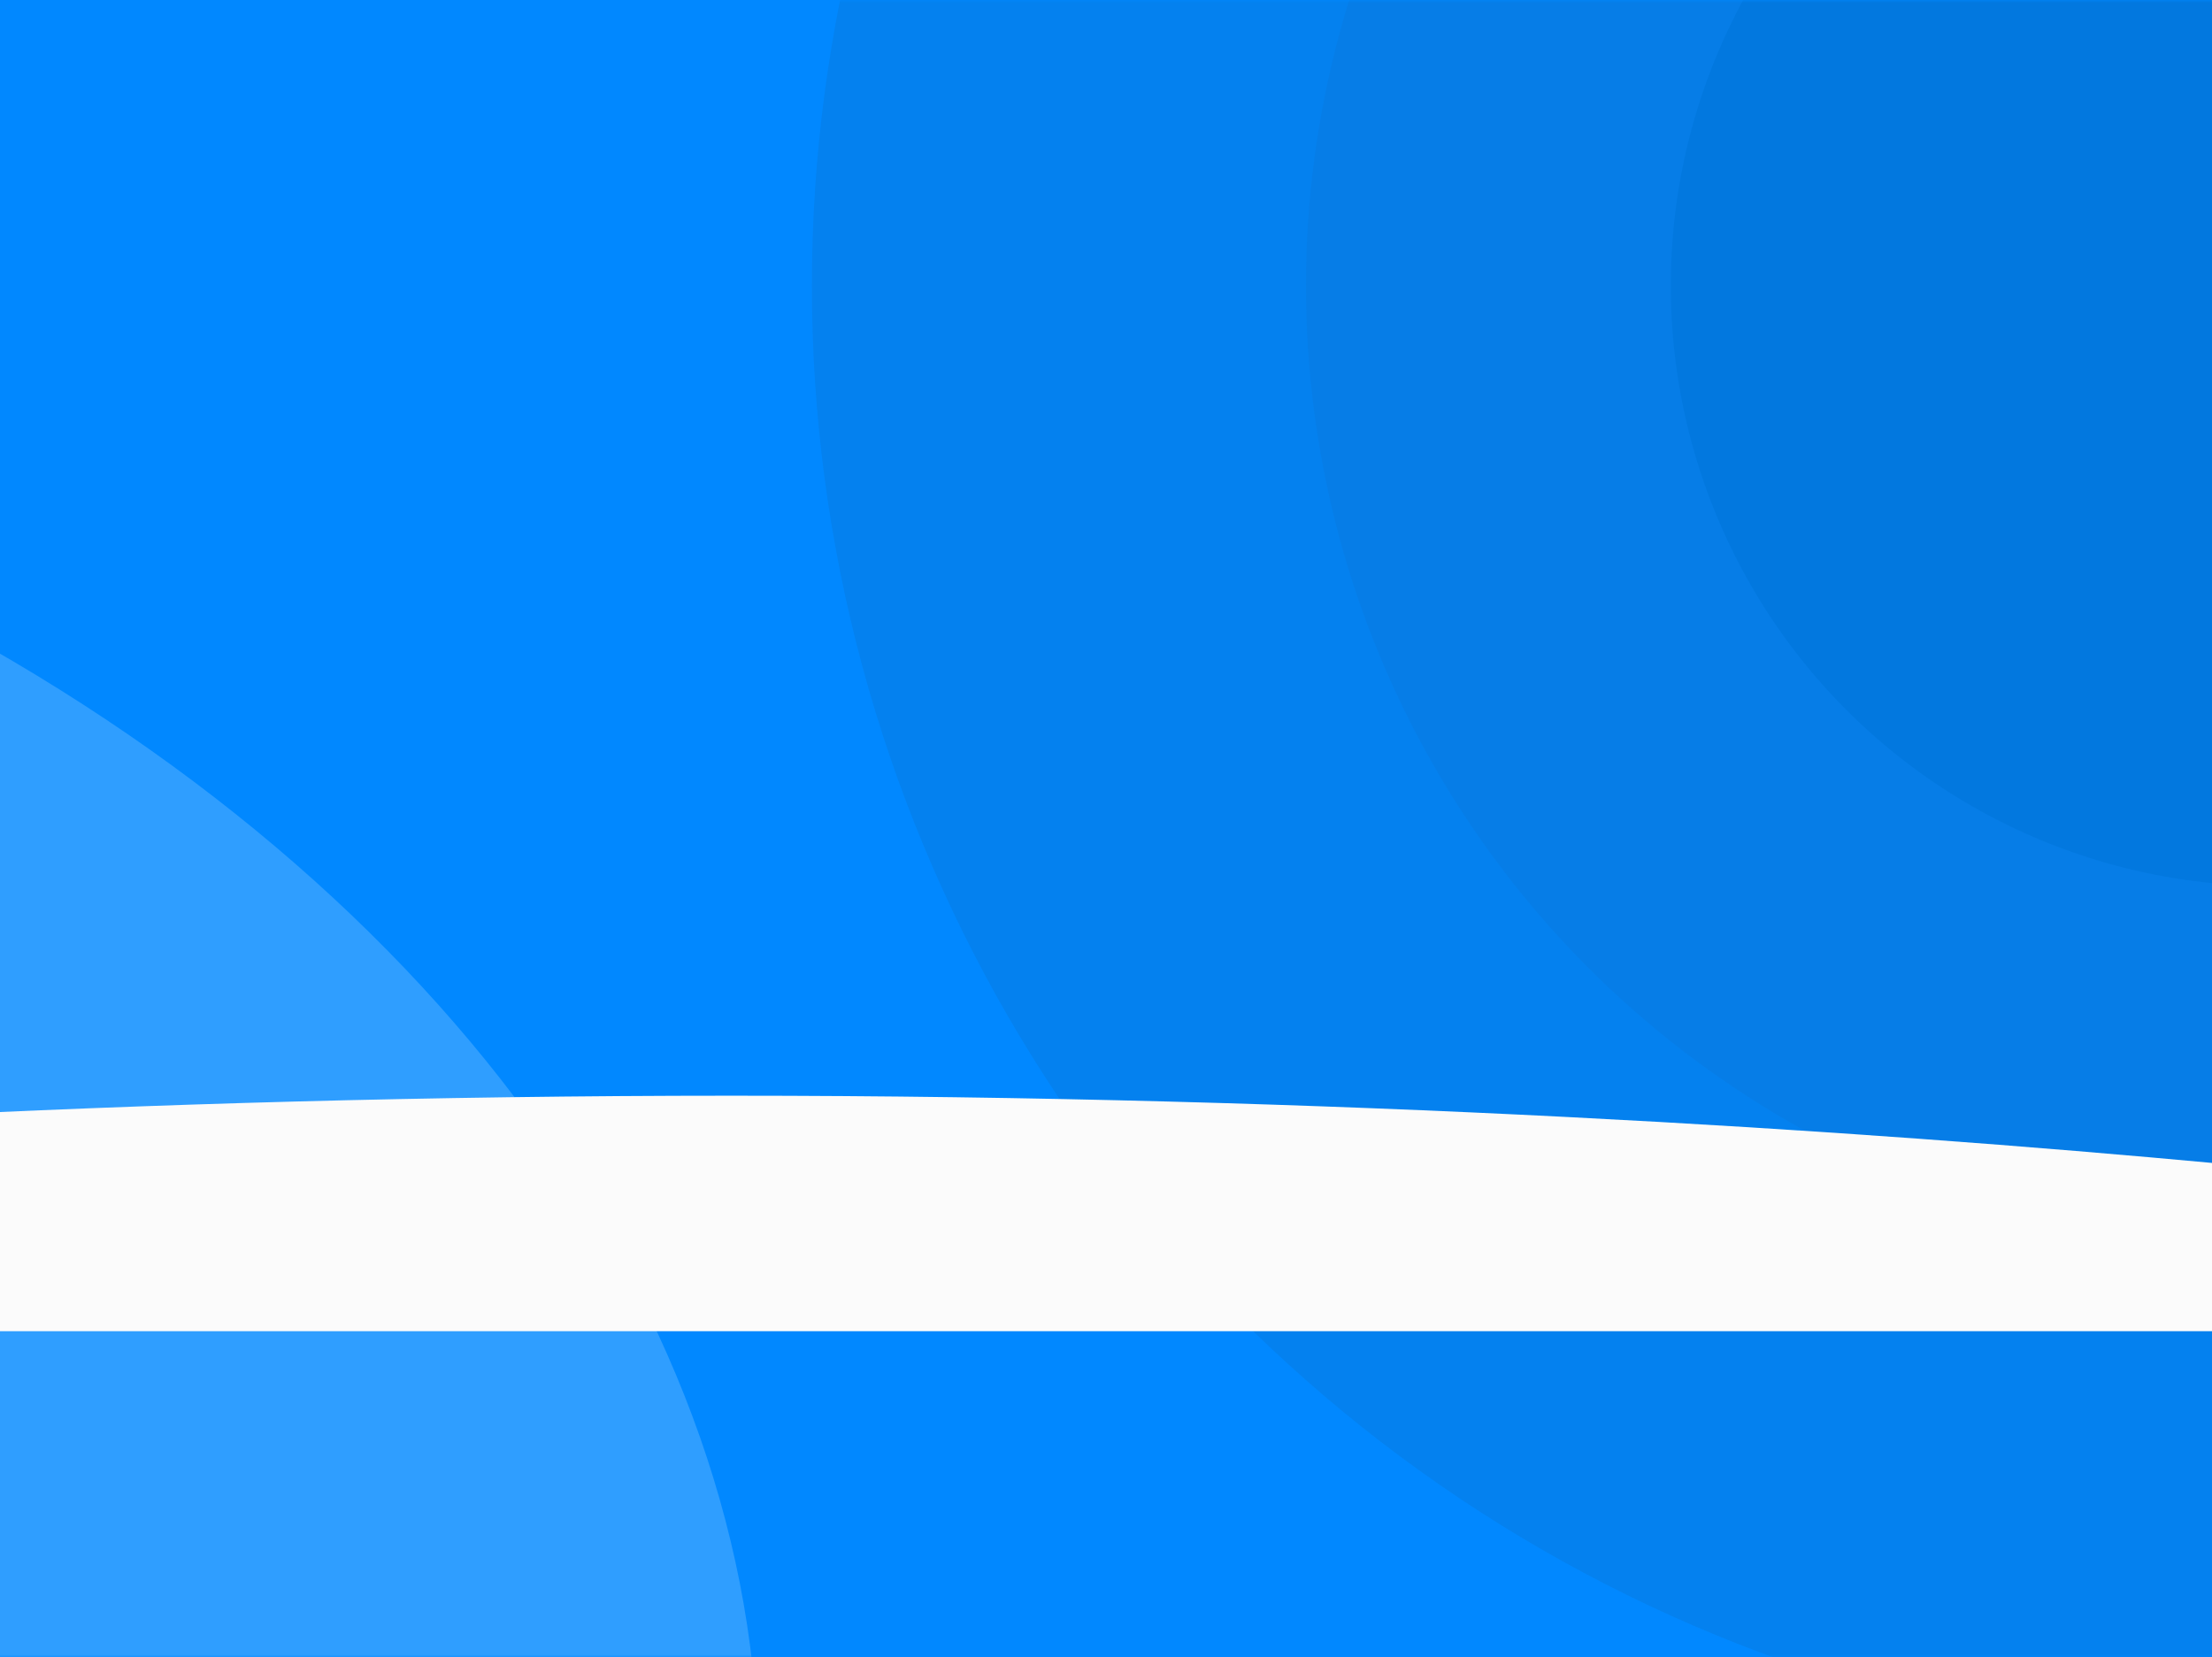 <svg width="375" height="281" viewBox="0 0 375 281" fill="none" xmlns="http://www.w3.org/2000/svg">
<path d="M-226.641 0H474.641V173.86H-226.641V0Z" fill="#0188FF"/>
<rect x="-226.641" width="701.282" height="281" fill="#0188FF"/>
<mask id="mask0" mask-type="alpha" maskUnits="userSpaceOnUse" x="-227" y="0" width="702" height="281">
<rect x="-226.641" width="701.282" height="281" fill="#0188FF"/>
</mask>
<g mask="url(#mask0)">
<g filter="url(#filter0_d)">
<ellipse cx="-166.205" cy="344.535" rx="296.53" ry="216.716" transform="rotate(9.182 -166.205 344.535)" fill="#2F9EFF"/>
</g>
<g filter="url(#filter1_d)">
<circle cx="385.033" cy="114.445" r="247.397" fill="#0481EF"/>
</g>
<g filter="url(#filter2_d)">
<circle cx="385.033" cy="114.445" r="163.633" fill="#067DE7"/>
</g>
<g filter="url(#filter3_d)">
<circle cx="385.033" cy="114.445" r="101.783" fill="#0278DF"/>
</g>
<g filter="url(#filter4_d)">
<path d="M-226.641 274.829C-226.641 274.829 -81.515 251.78 124 251.78C329.515 251.78 474.641 274.829 474.641 274.829V291.714H-226.641V274.829Z" fill="#FBFBFB"/>
</g>
</g>
<defs>
<filter id="filter0_d" x="-627.518" y="-116.723" width="922.626" height="790.516" filterUnits="userSpaceOnUse" color-interpolation-filters="sRGB">
<feFlood flood-opacity="0" result="BackgroundImageFix"/>
<feColorMatrix in="SourceAlpha" type="matrix" values="0 0 0 0 0 0 0 0 0 0 0 0 0 0 0 0 0 0 127 0"/>
<feOffset dy="-66"/>
<feGaussianBlur stdDeviation="67"/>
<feColorMatrix type="matrix" values="0 0 0 0 0 0 0 0 0 0 0 0 0 0 0 0 0 0 0.03 0"/>
<feBlend mode="normal" in2="BackgroundImageFix" result="effect1_dropShadow"/>
<feBlend mode="normal" in="SourceGraphic" in2="effect1_dropShadow" result="shape"/>
</filter>
<filter id="filter1_d" x="3.636" y="-332.951" width="762.794" height="762.794" filterUnits="userSpaceOnUse" color-interpolation-filters="sRGB">
<feFlood flood-opacity="0" result="BackgroundImageFix"/>
<feColorMatrix in="SourceAlpha" type="matrix" values="0 0 0 0 0 0 0 0 0 0 0 0 0 0 0 0 0 0 127 0"/>
<feOffset dy="-66"/>
<feGaussianBlur stdDeviation="67"/>
<feColorMatrix type="matrix" values="0 0 0 0 0 0 0 0 0 0 0 0 0 0 0 0 0 0 0.03 0"/>
<feBlend mode="normal" in2="BackgroundImageFix" result="effect1_dropShadow"/>
<feBlend mode="normal" in="SourceGraphic" in2="effect1_dropShadow" result="shape"/>
</filter>
<filter id="filter2_d" x="87.4" y="-249.187" width="595.265" height="595.265" filterUnits="userSpaceOnUse" color-interpolation-filters="sRGB">
<feFlood flood-opacity="0" result="BackgroundImageFix"/>
<feColorMatrix in="SourceAlpha" type="matrix" values="0 0 0 0 0 0 0 0 0 0 0 0 0 0 0 0 0 0 127 0"/>
<feOffset dy="-66"/>
<feGaussianBlur stdDeviation="67"/>
<feColorMatrix type="matrix" values="0 0 0 0 0 0 0 0 0 0 0 0 0 0 0 0 0 0 0.03 0"/>
<feBlend mode="normal" in2="BackgroundImageFix" result="effect1_dropShadow"/>
<feBlend mode="normal" in="SourceGraphic" in2="effect1_dropShadow" result="shape"/>
</filter>
<filter id="filter3_d" x="149.25" y="-187.338" width="471.567" height="471.567" filterUnits="userSpaceOnUse" color-interpolation-filters="sRGB">
<feFlood flood-opacity="0" result="BackgroundImageFix"/>
<feColorMatrix in="SourceAlpha" type="matrix" values="0 0 0 0 0 0 0 0 0 0 0 0 0 0 0 0 0 0 127 0"/>
<feOffset dy="-66"/>
<feGaussianBlur stdDeviation="67"/>
<feColorMatrix type="matrix" values="0 0 0 0 0 0 0 0 0 0 0 0 0 0 0 0 0 0 0.03 0"/>
<feBlend mode="normal" in2="BackgroundImageFix" result="effect1_dropShadow"/>
<feBlend mode="normal" in="SourceGraphic" in2="effect1_dropShadow" result="shape"/>
</filter>
<filter id="filter4_d" x="-360.641" y="51.78" width="969.282" height="307.934" filterUnits="userSpaceOnUse" color-interpolation-filters="sRGB">
<feFlood flood-opacity="0" result="BackgroundImageFix"/>
<feColorMatrix in="SourceAlpha" type="matrix" values="0 0 0 0 0 0 0 0 0 0 0 0 0 0 0 0 0 0 127 0"/>
<feOffset dy="-66"/>
<feGaussianBlur stdDeviation="67"/>
<feColorMatrix type="matrix" values="0 0 0 0 0 0 0 0 0 0 0 0 0 0 0 0 0 0 0.03 0"/>
<feBlend mode="normal" in2="BackgroundImageFix" result="effect1_dropShadow"/>
<feBlend mode="normal" in="SourceGraphic" in2="effect1_dropShadow" result="shape"/>
</filter>
</defs>
</svg>
